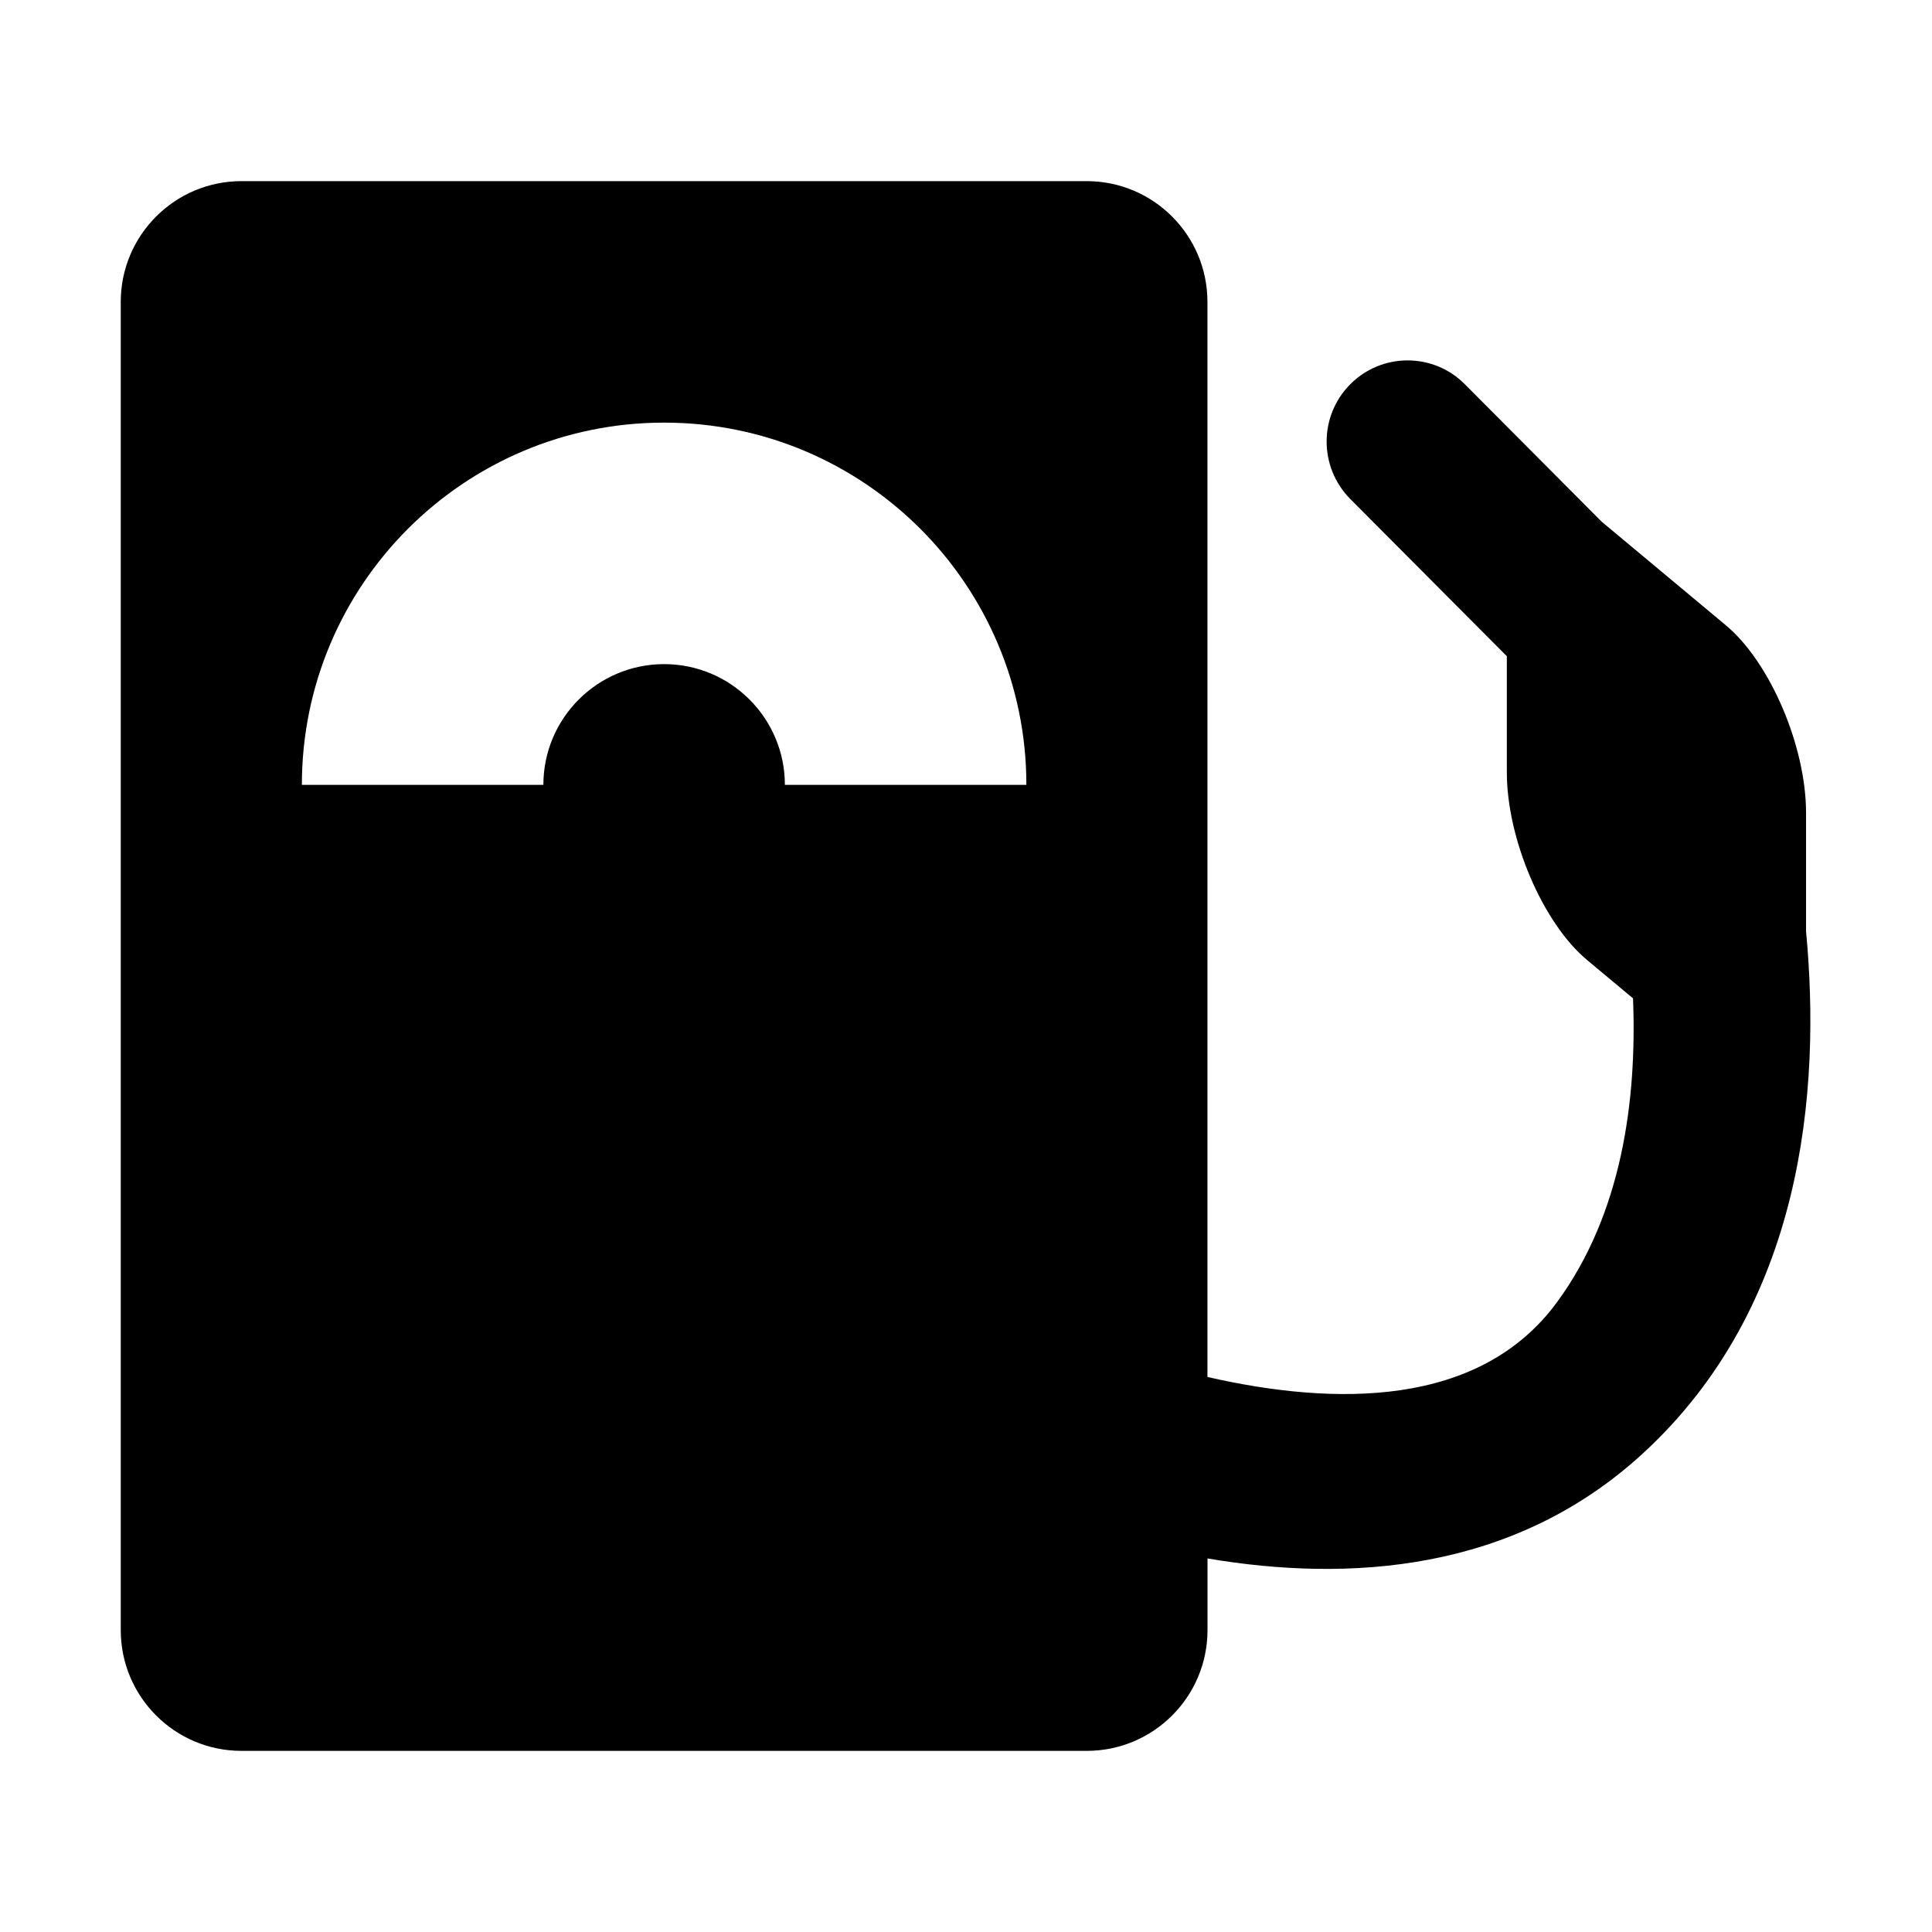 <svg xmlns="http://www.w3.org/2000/svg" width="32" height="32" viewBox="0 0 32 32">
    <path d="M29.914,15.426v-1.961c0-1.104-0.595-2.496-1.328-3.108l-2.057-1.716
        l-2.268-2.278c-0.522-0.525-1.371-0.525-1.895,0s-0.523,1.377,0,1.903l2.592,2.603v1.923c0,1.104,0.596,2.496,1.328,3.108
        l0.762,0.636c0.067,1.699-0.188,3.568-1.255,5.027c-1.285,1.758-3.69,1.725-5.794,1.244V5c0-1.104-0.896-2-2-2H4
        C2.896,3,2,3.896,2,5v22c0,1.104,0.896,2,2,2h14c1.104,0,2-0.896,2-2v-1.187c2.335,0.395,5.061,0.23,7.203-1.732
        C29.877,21.631,30.162,18.054,29.914,15.426z M13,13c0-1.104-0.896-2-2-2s-2,0.896-2,2H5c0-3.313,2.687-6,6-6s6,2.687,6,6H13z"/>
</svg>
